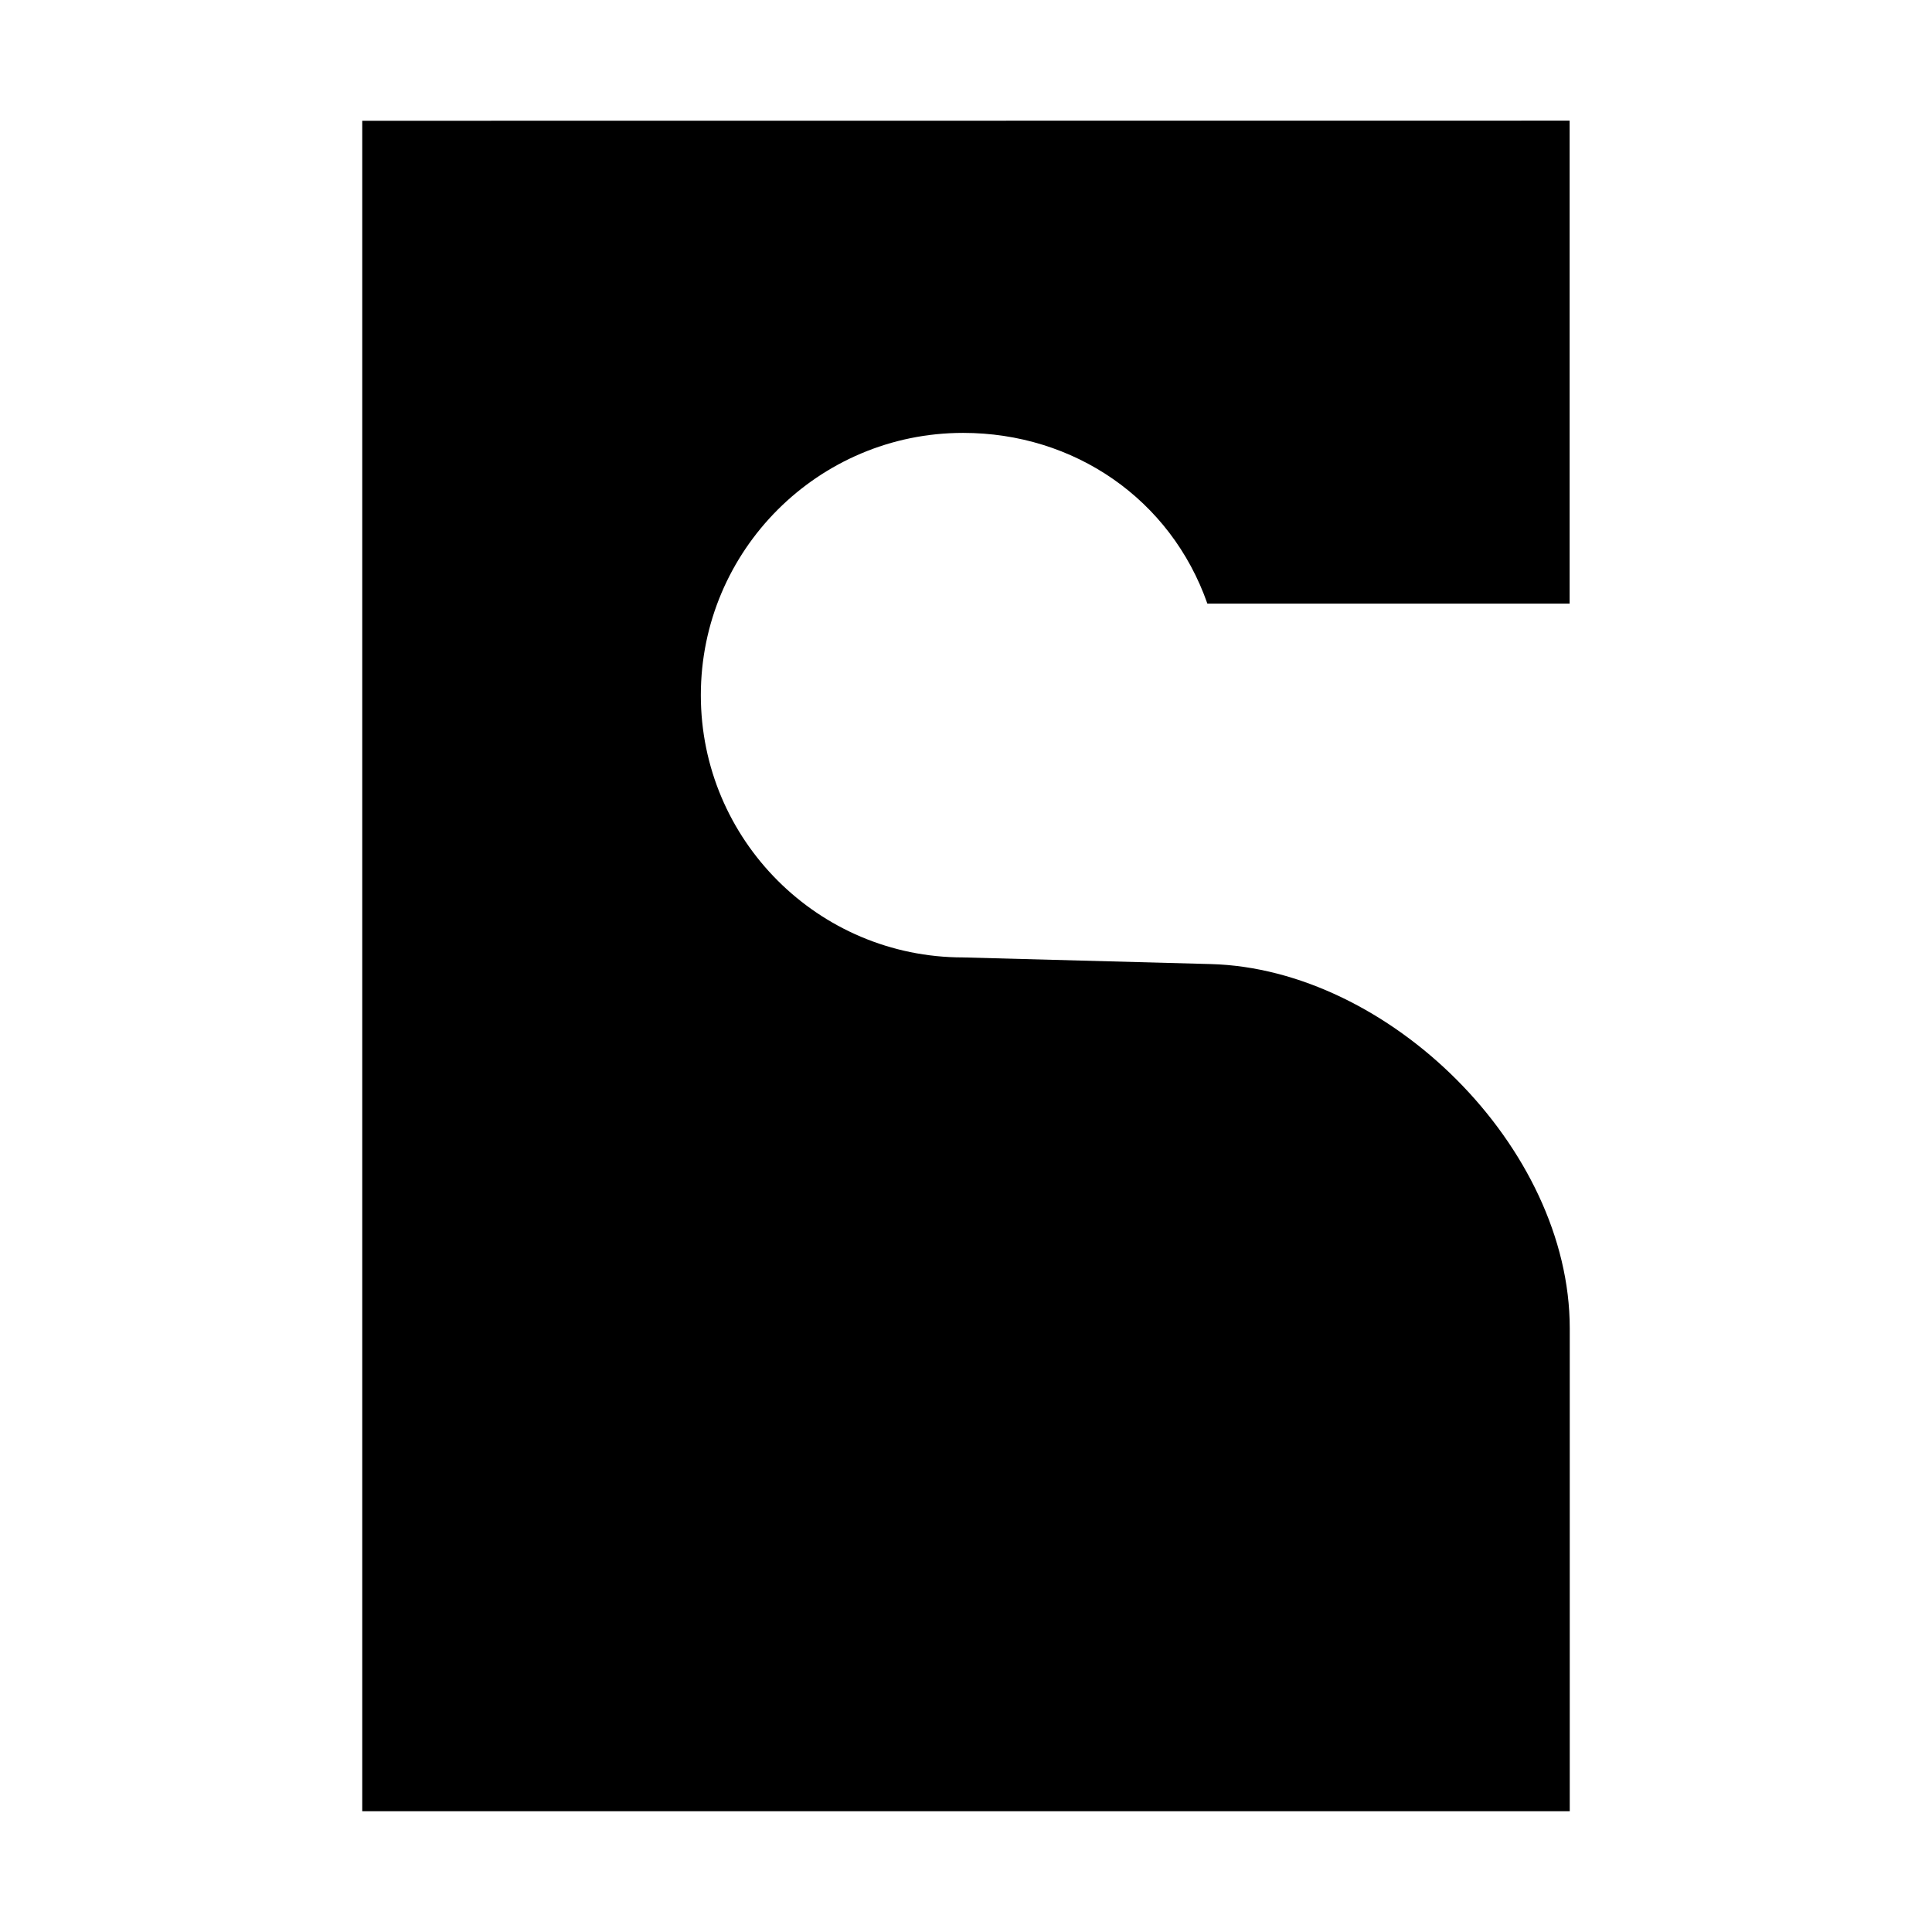 <svg xmlns="http://www.w3.org/2000/svg" height="16px" viewBox="0 0 16 16" width="16px">
    <path d="m 3 1 v 14 h 10 v -4 c 0 -1.5 -1.5 -2.977 -2.973 -3.016 l -2.051 -0.055 c -1.199 0 -2.172 -0.973 -2.172 -2.172 c 0 -1.199 0.973 -2.172 2.172 -2.172 c 0.918 0 1.719 0.547 2.023 1.414 h 3 v -4 z m 0 0" fill="currentColor" />
</svg>